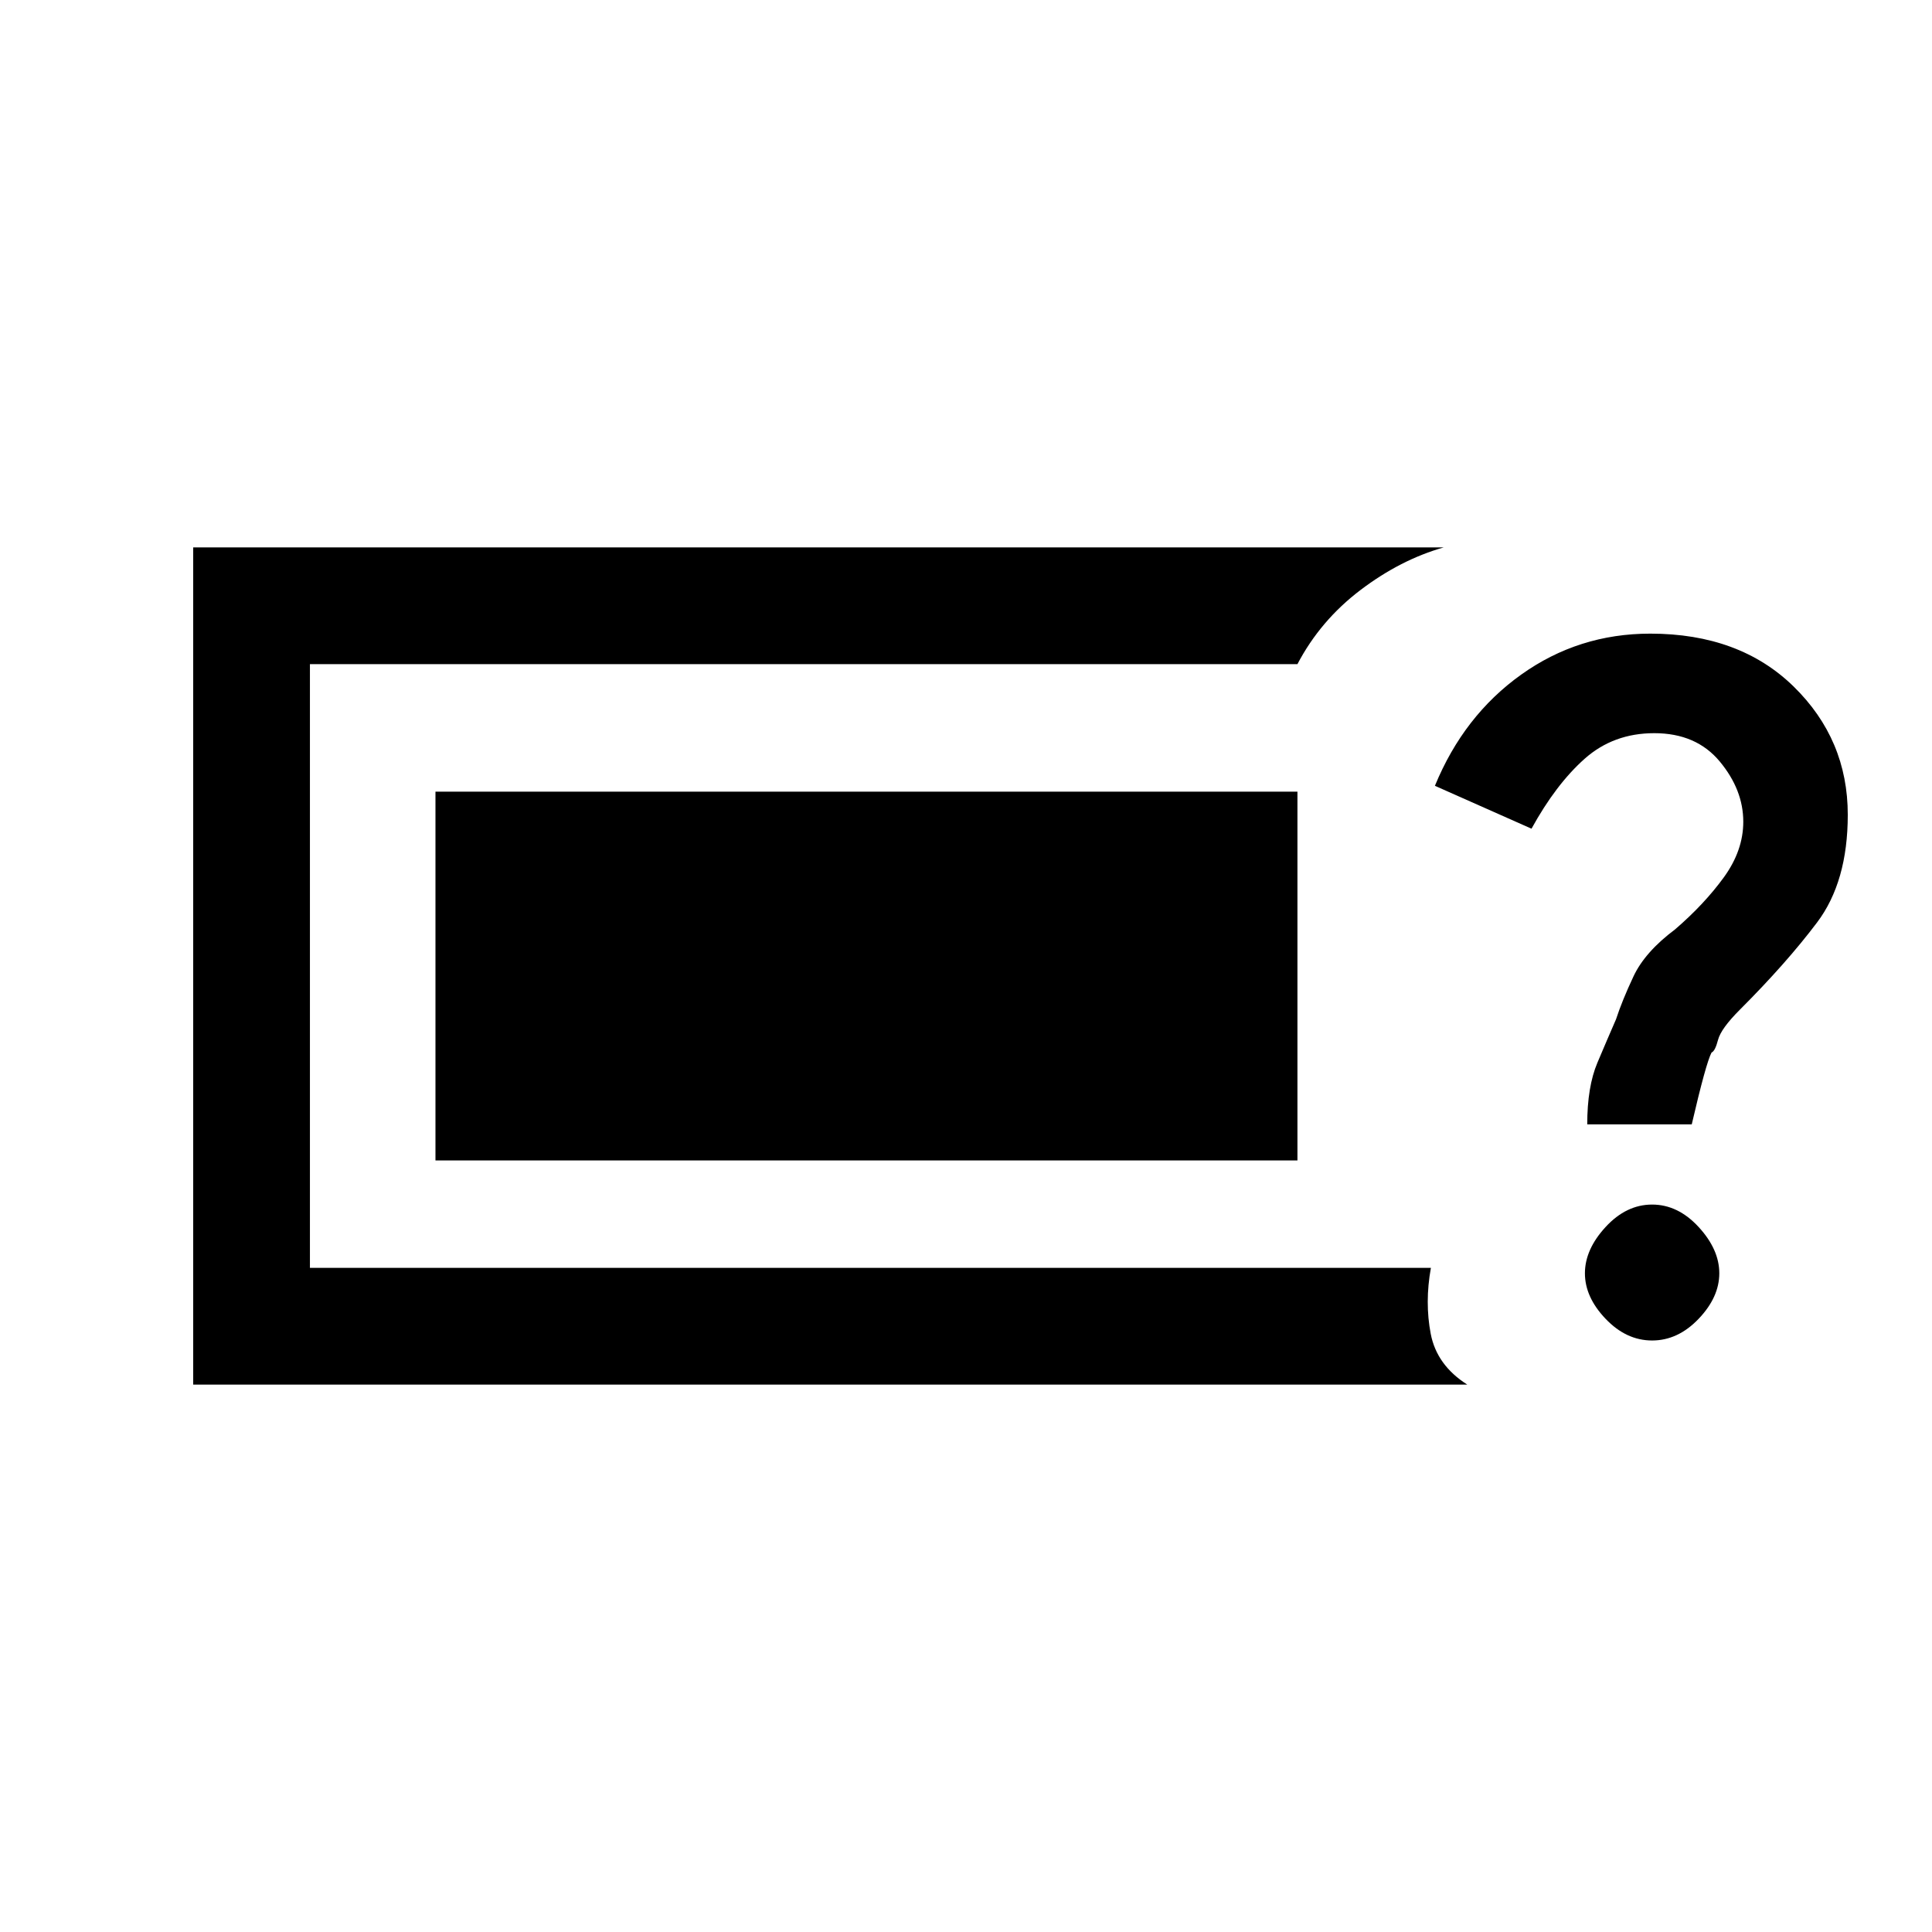 <svg xmlns="http://www.w3.org/2000/svg" height="20" viewBox="0 -960 960 960" width="20"><path d="M96-272v-416h621.38q-21.46 6.08-41.38 21.19-19.92 15.12-31.31 36.81H154v300h557q-3.08 17.15-.08 32.77 3 15.61 18.16 25.23H96Zm724.92-21.92q-12.84 0-23.11-10.77t-10.27-22.62q0-11.84 10.27-23 10.27-11.15 23.11-11.15 12.85 0 23.12 11.15 10.27 11.16 10.27 23 0 11.85-10.27 22.62-10.27 10.77-23.12 10.77Zm-32.23-107.39q0-18.69 5.04-30.61 5.04-11.93 9.27-21.62 3-9.23 8.69-21.34 5.69-12.12 20.69-23.35 14.54-12.54 24.2-25.85 9.65-13.3 9.65-27.61 0-15.85-11.69-29.93-11.69-14.07-32.54-14.07-20.31 0-34.62 12.73-14.3 12.73-26.38 34.73l-48-21.31q14.31-34.84 42.85-55.23 28.53-20.38 64.15-20.38 44.38 0 71.27 26.3 26.88 26.31 26.88 63.7 0 33.3-15.27 53.53-15.26 20.24-38.26 43.24-9.47 9.46-10.93 15.07-1.46 5.62-3.23 6.31-2.77 5.23-9.84 35.69h-51.93Zm-572.31 17.93v-183.24h428.31v183.24H216.38Z"/></svg>